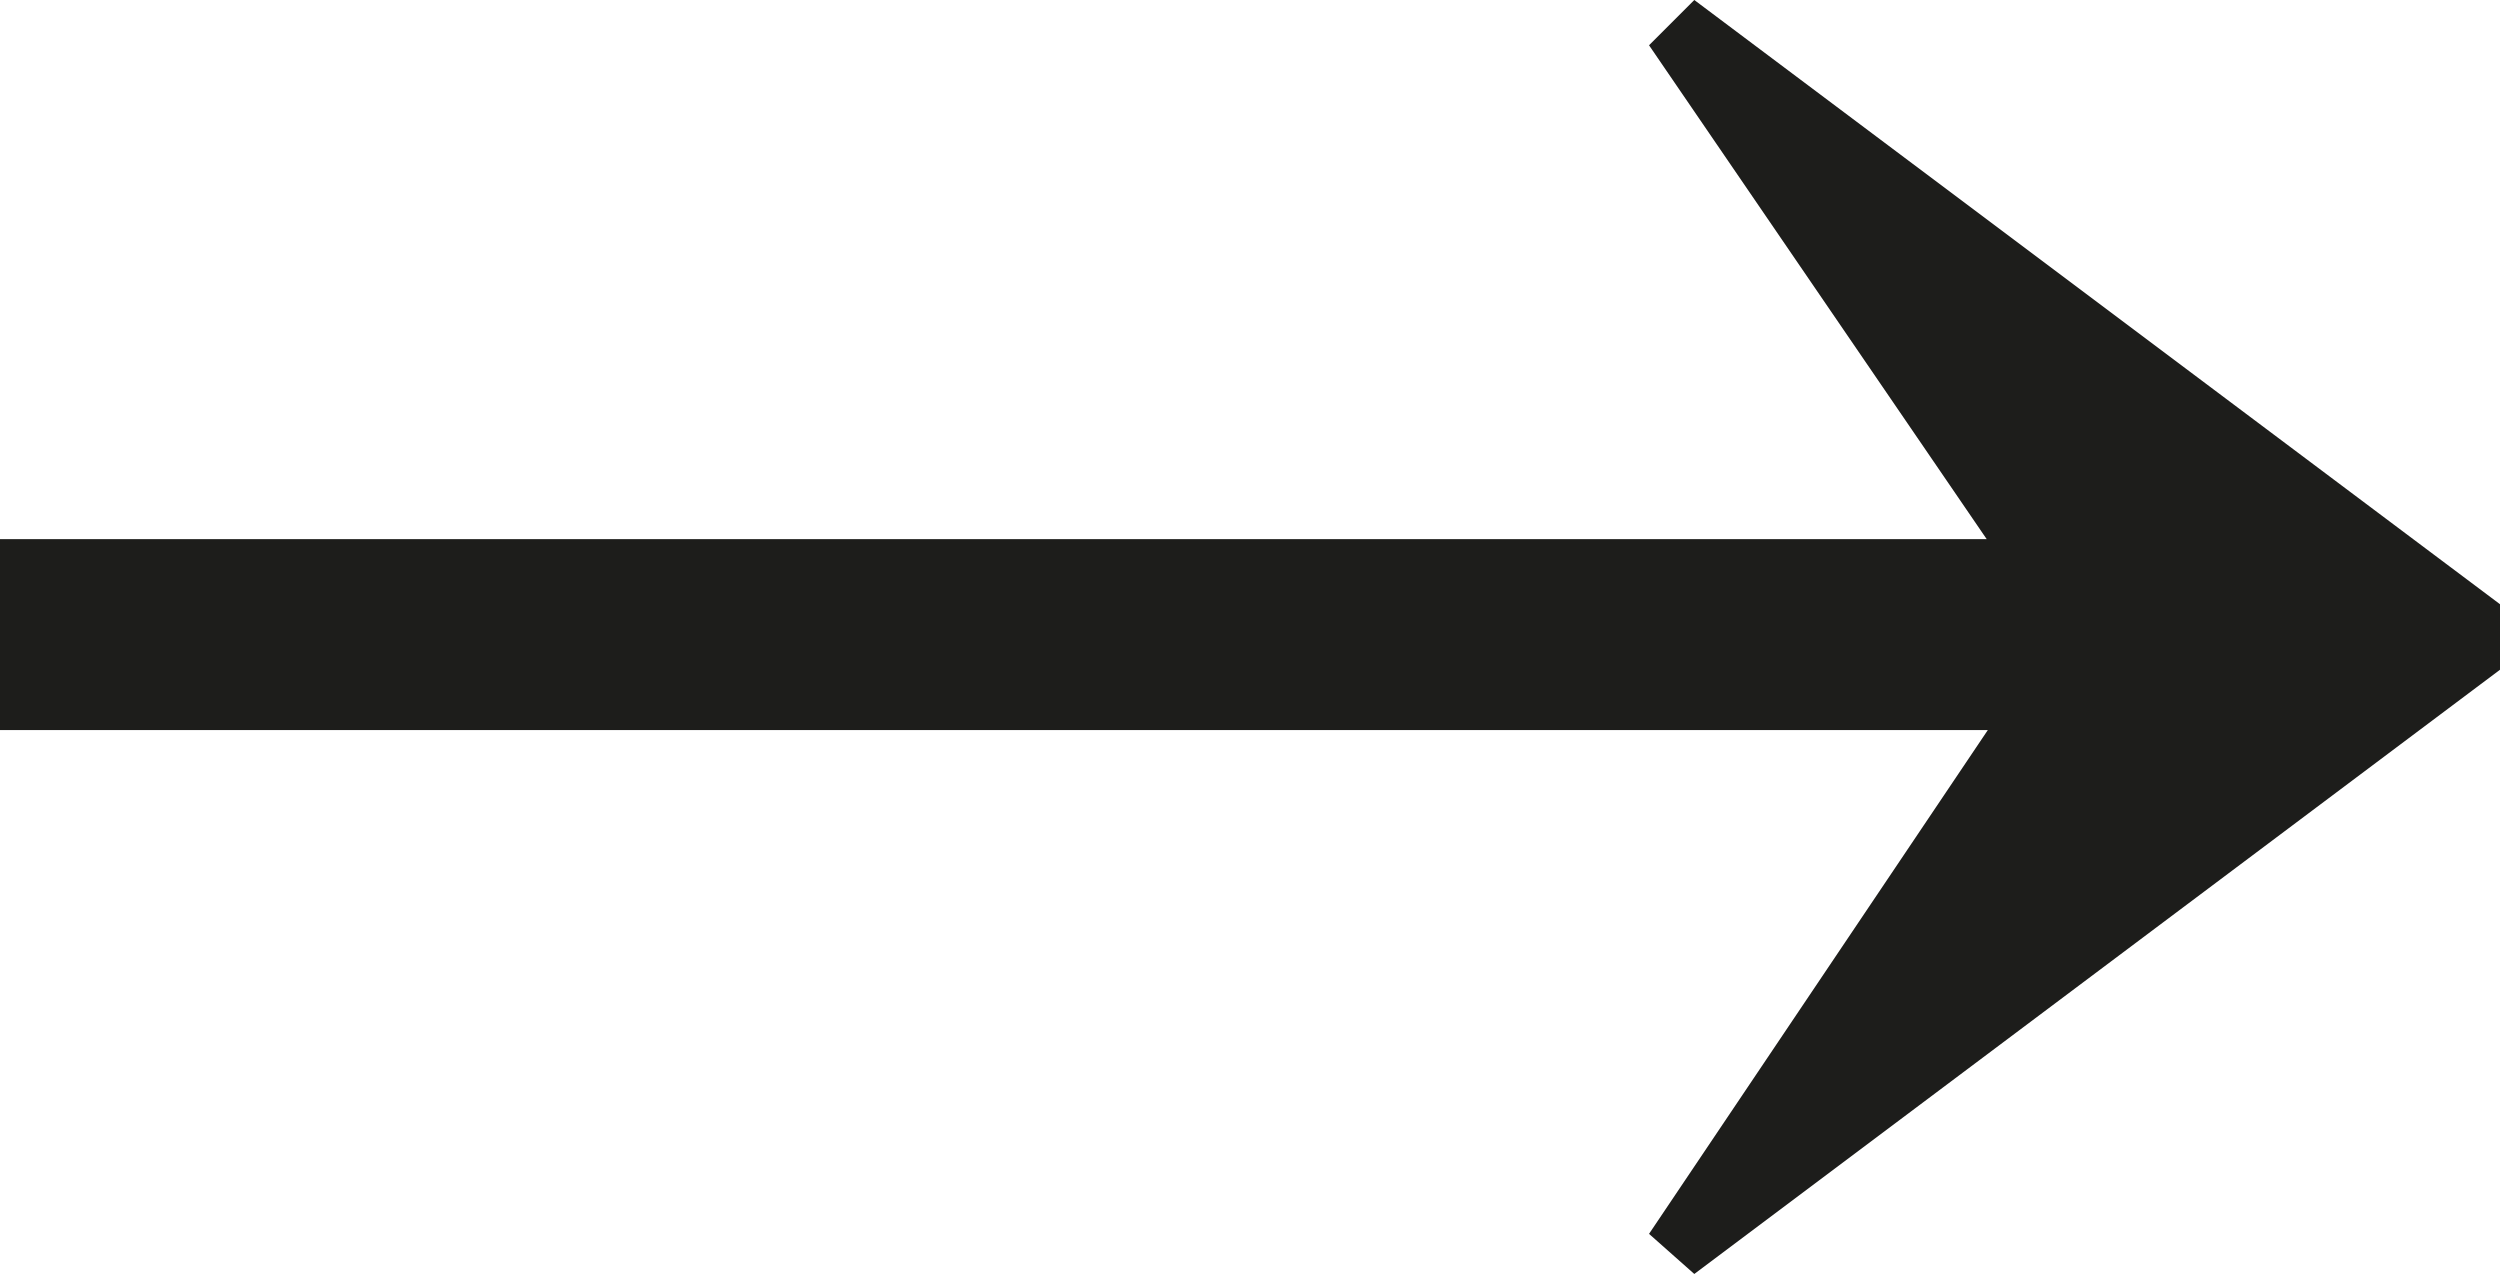 <?xml version="1.0" encoding="UTF-8"?><svg id="Layer_1" xmlns="http://www.w3.org/2000/svg" viewBox="0 0 130.91 66.71"><defs><style>.cls-1{fill:#1d1d1b;}</style></defs><polygon class="cls-1" points="88.72 0 86.35 2.37 104.03 28.23 0 28.23 0 38.23 104.09 38.23 86.35 64.61 88.72 66.71 130.91 35.07 130.91 31.64 88.72 0"/></svg>
